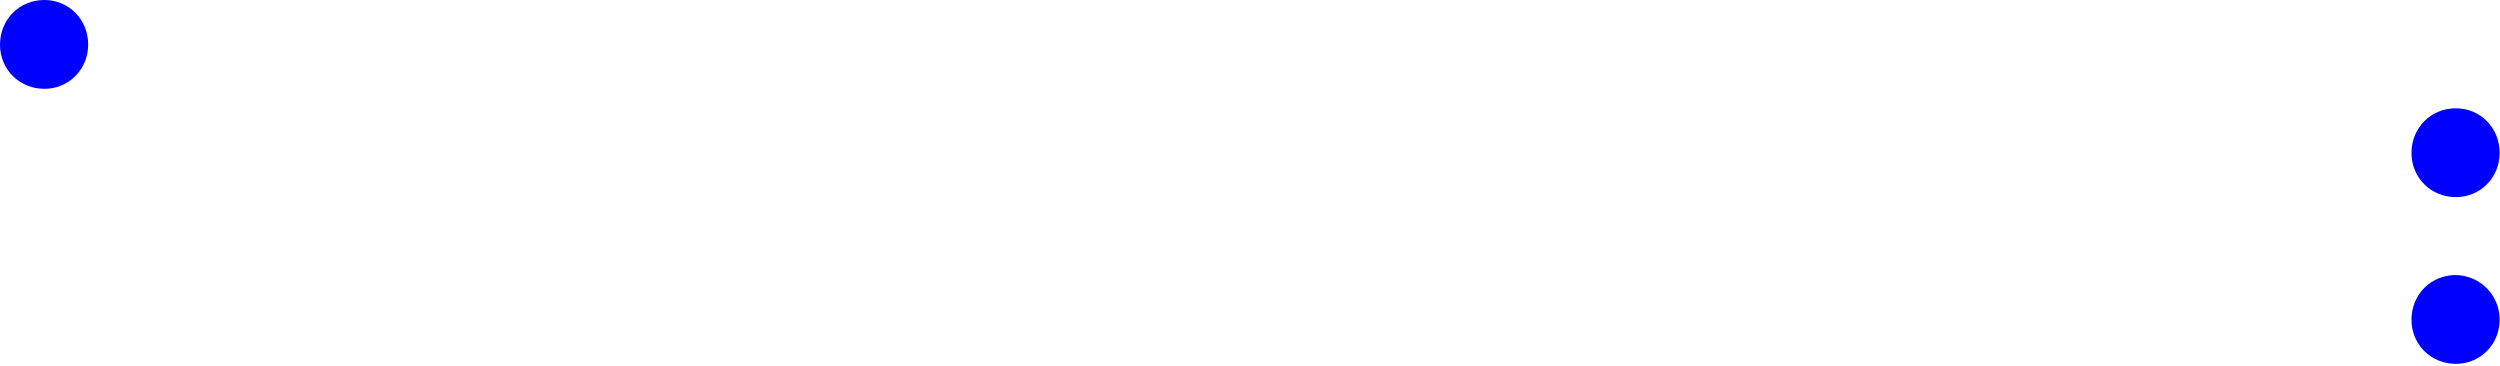 <svg viewBox="0 0 649 95" version="1.1" xmlns="http://www.w3.org/2000/svg" xmlns:xlink="http://www.w3.org/1999/xlink">
  <defs>
    <path id="a" d="M22.89.544h626.02V95H0V.544h22.89L0 .543v23.056h22.89z"/>
  </defs>
  <g stroke="none" stroke-width="1" fill="none" fill-rule="evenodd">
    <g transform="translate(0 -.544)">
      <path d="M11.519.543c6.35 0 11.371 5.057 11.371 11.602 0 6.248-4.873 11.454-11.371 11.454S0 18.543 0 12.146C0 5.601 5.021.543 11.519.543" fill="#00F"/>
      <mask fill="#fff">
        <use xlink:href="#a"/>
      </mask>
    </g>
    <path d="M648.91 39.716c0 6.248-4.873 11.454-11.371 11.454s-11.52-5.058-11.52-11.454c0-6.545 5.022-11.602 11.52-11.602 6.35 0 11.371 5.057 11.371 11.602M648.91 83.002c0 6.248-4.873 11.454-11.371 11.454s-11.52-5.058-11.52-11.454c0-6.545 5.022-11.602 11.52-11.602 6.35.148 11.371 5.206 11.371 11.602" fill="#00F"/>
  </g>
</svg>
